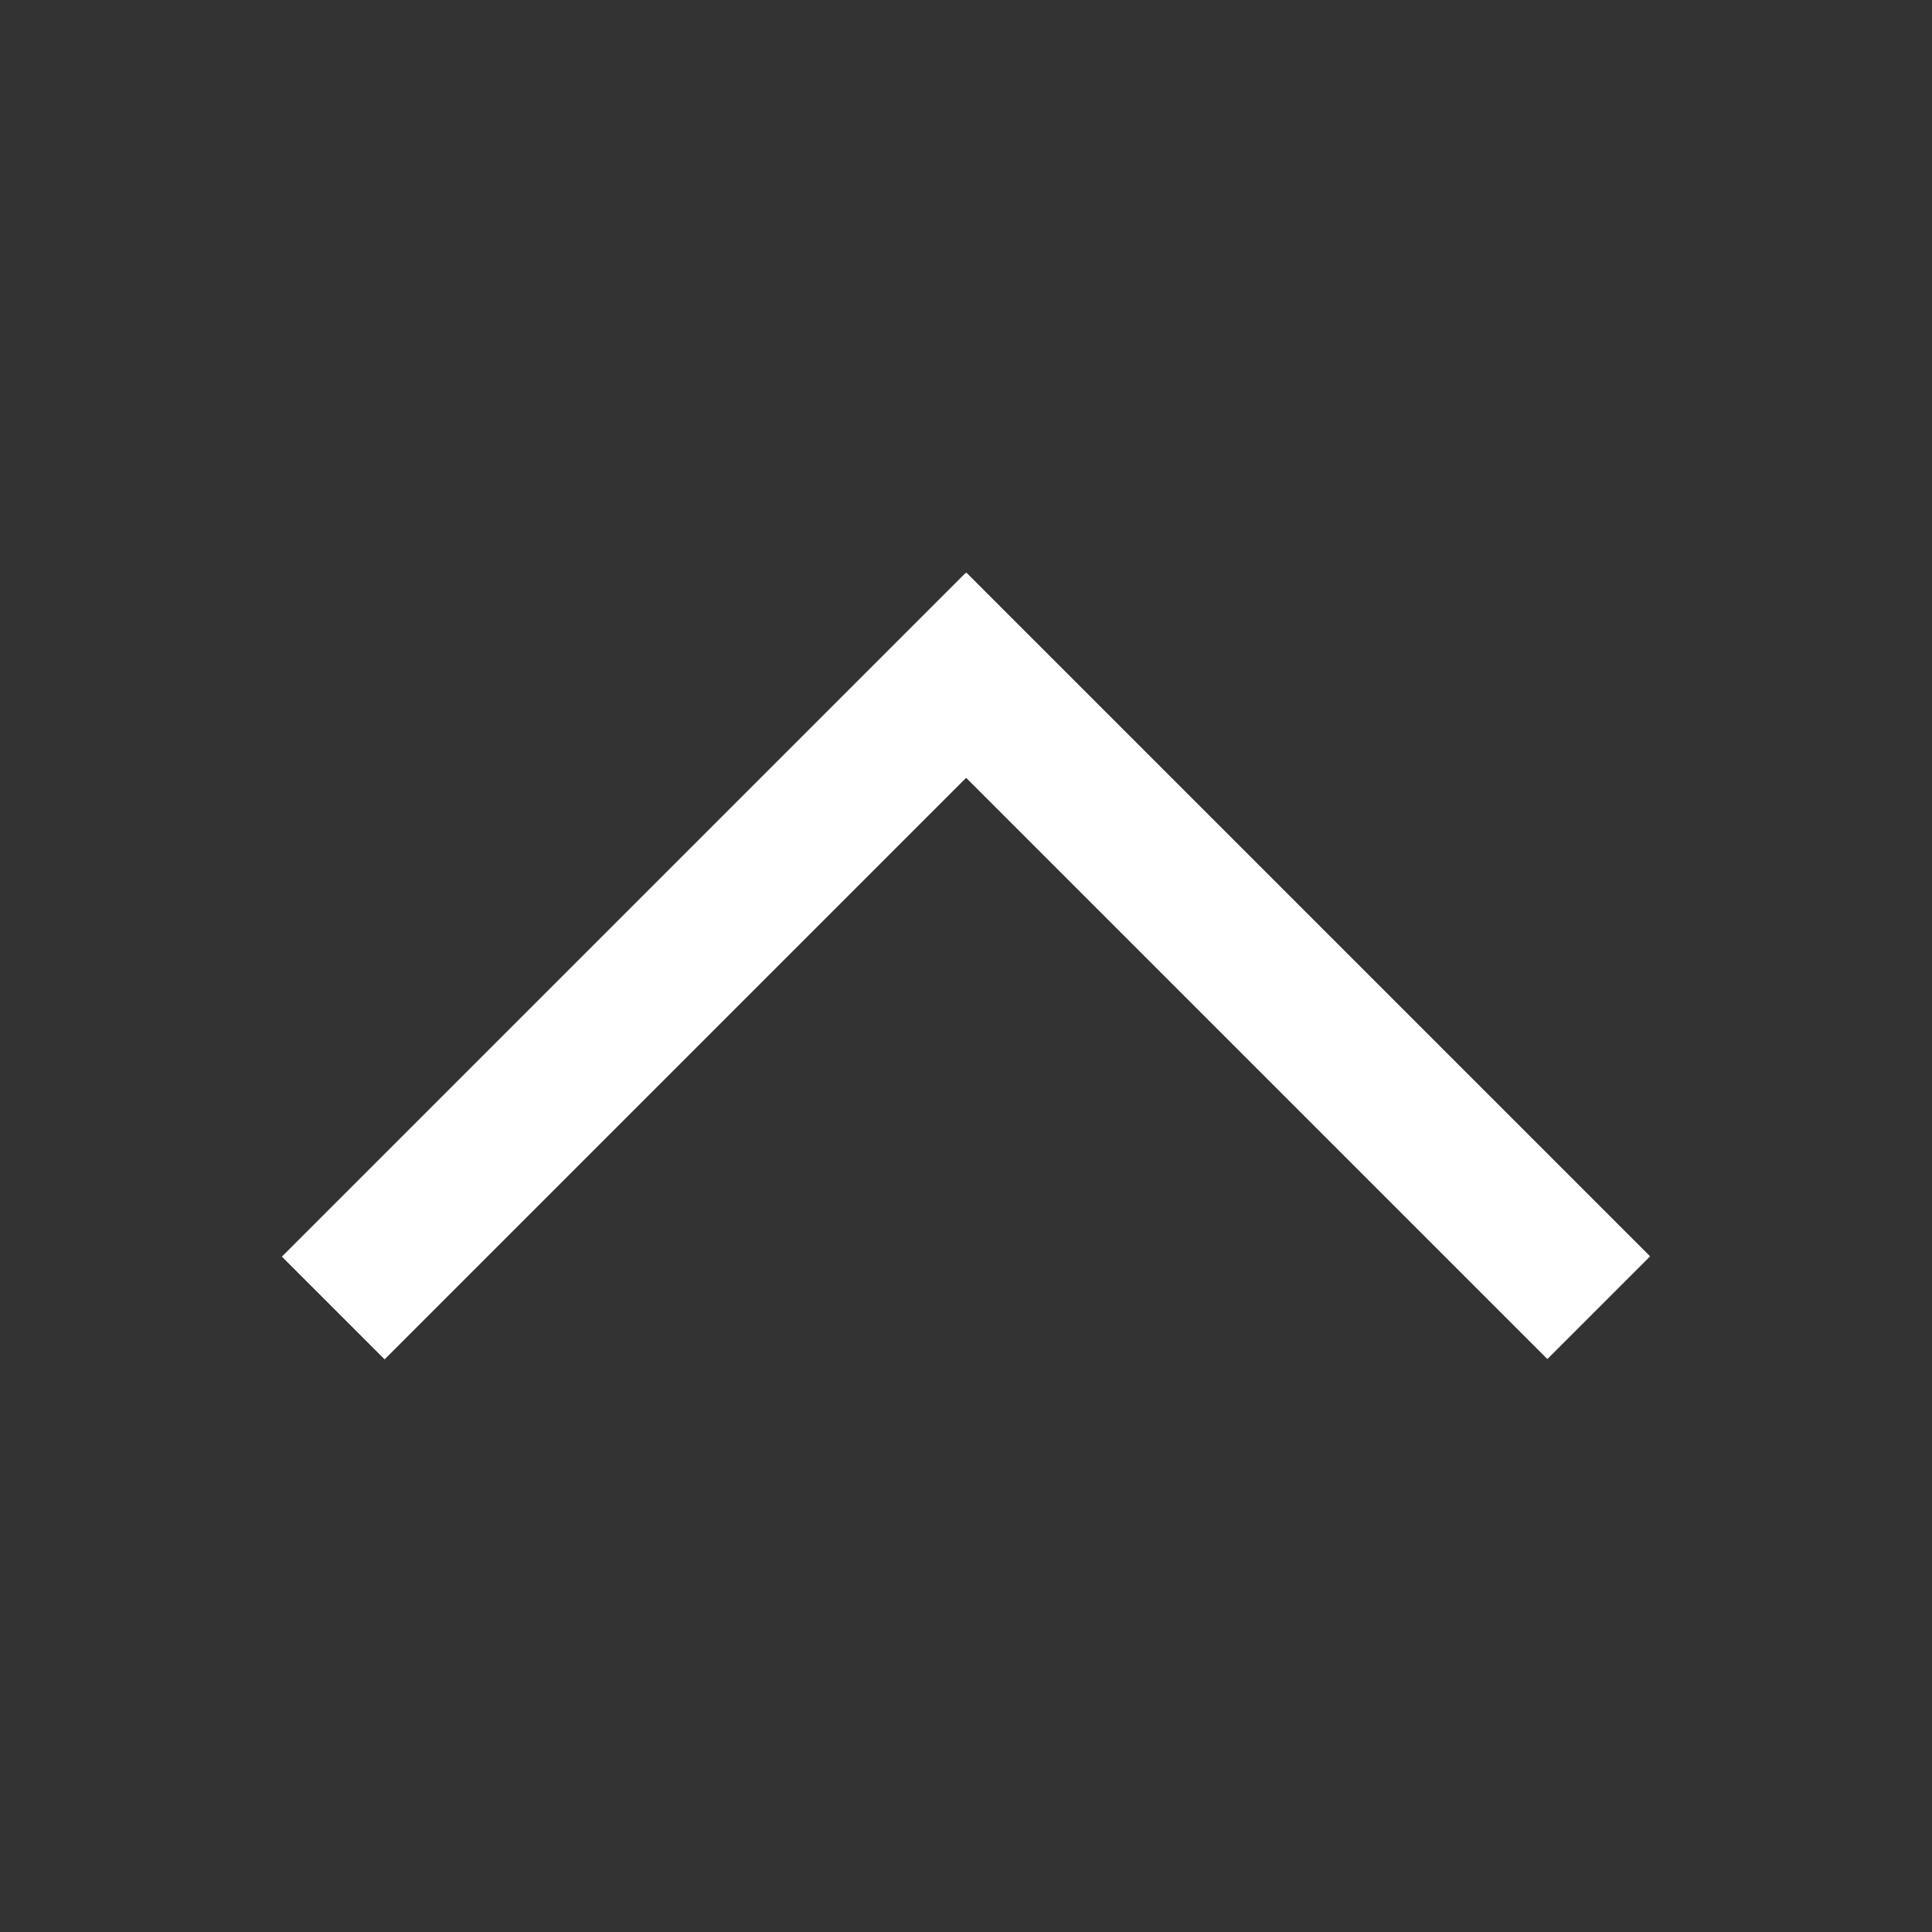 <?xml version="1.0" encoding="utf-8"?>
<!-- Generator: Adobe Illustrator 17.1.0, SVG Export Plug-In . SVG Version: 6.00 Build 0)  -->
<!DOCTYPE svg PUBLIC "-//W3C//DTD SVG 1.1//EN" "http://www.w3.org/Graphics/SVG/1.1/DTD/svg11.dtd">
<svg version="1.1" xmlns="http://www.w3.org/2000/svg" xmlns:xlink="http://www.w3.org/1999/xlink" x="0px" y="0px"
	 viewBox="0 0 120 120" enable-background="new 0 0 120 120" xml:space="preserve">
<rect x="0" y="0" width="120" height="120" fill="#333333" stroke="none"/>
<g id="Layer_2" display="none">
	<circle display="inline" opacity="0.5" fill="#DF1F26" cx="60" cy="60" r="60"/>
	<rect x="6.5" y="6.5" display="inline" opacity="0.5" fill="#3B4FA1" width="107" height="107"/>
</g>
<g id="normal">
	<g>
		<g>
			<polygon fill-rule="evenodd" clip-rule="evenodd" fill="#FFFFFF" points="102.479,78.032 60.026,35.58 59.991,35.615 
				59.975,35.599 17.521,78.052 23.89,84.42 60.01,48.3 96.11,84.401 			"/>
		</g>
	</g>
</g>
<g id="active">
	<g>
		<g>
			<polygon fill-rule="evenodd" clip-rule="evenodd" fill="#FFFFFF" points="102.479,78.032 60.026,35.58 59.991,35.615 
				59.975,35.599 17.521,78.052 23.89,84.42 60.01,48.3 96.11,84.401 			"/>
		</g>
	</g>
</g>
<g id="disabled" opacity="0.2">
	<g>
		<g>
			<polygon fill-rule="evenodd" clip-rule="evenodd" fill="#FFFFFF" points="102.479,78.032 60.026,35.58 59.991,35.615 
				59.975,35.599 17.521,78.052 23.89,84.42 60.01,48.3 96.11,84.401 			"/>
		</g>
	</g>
</g>
</svg>
